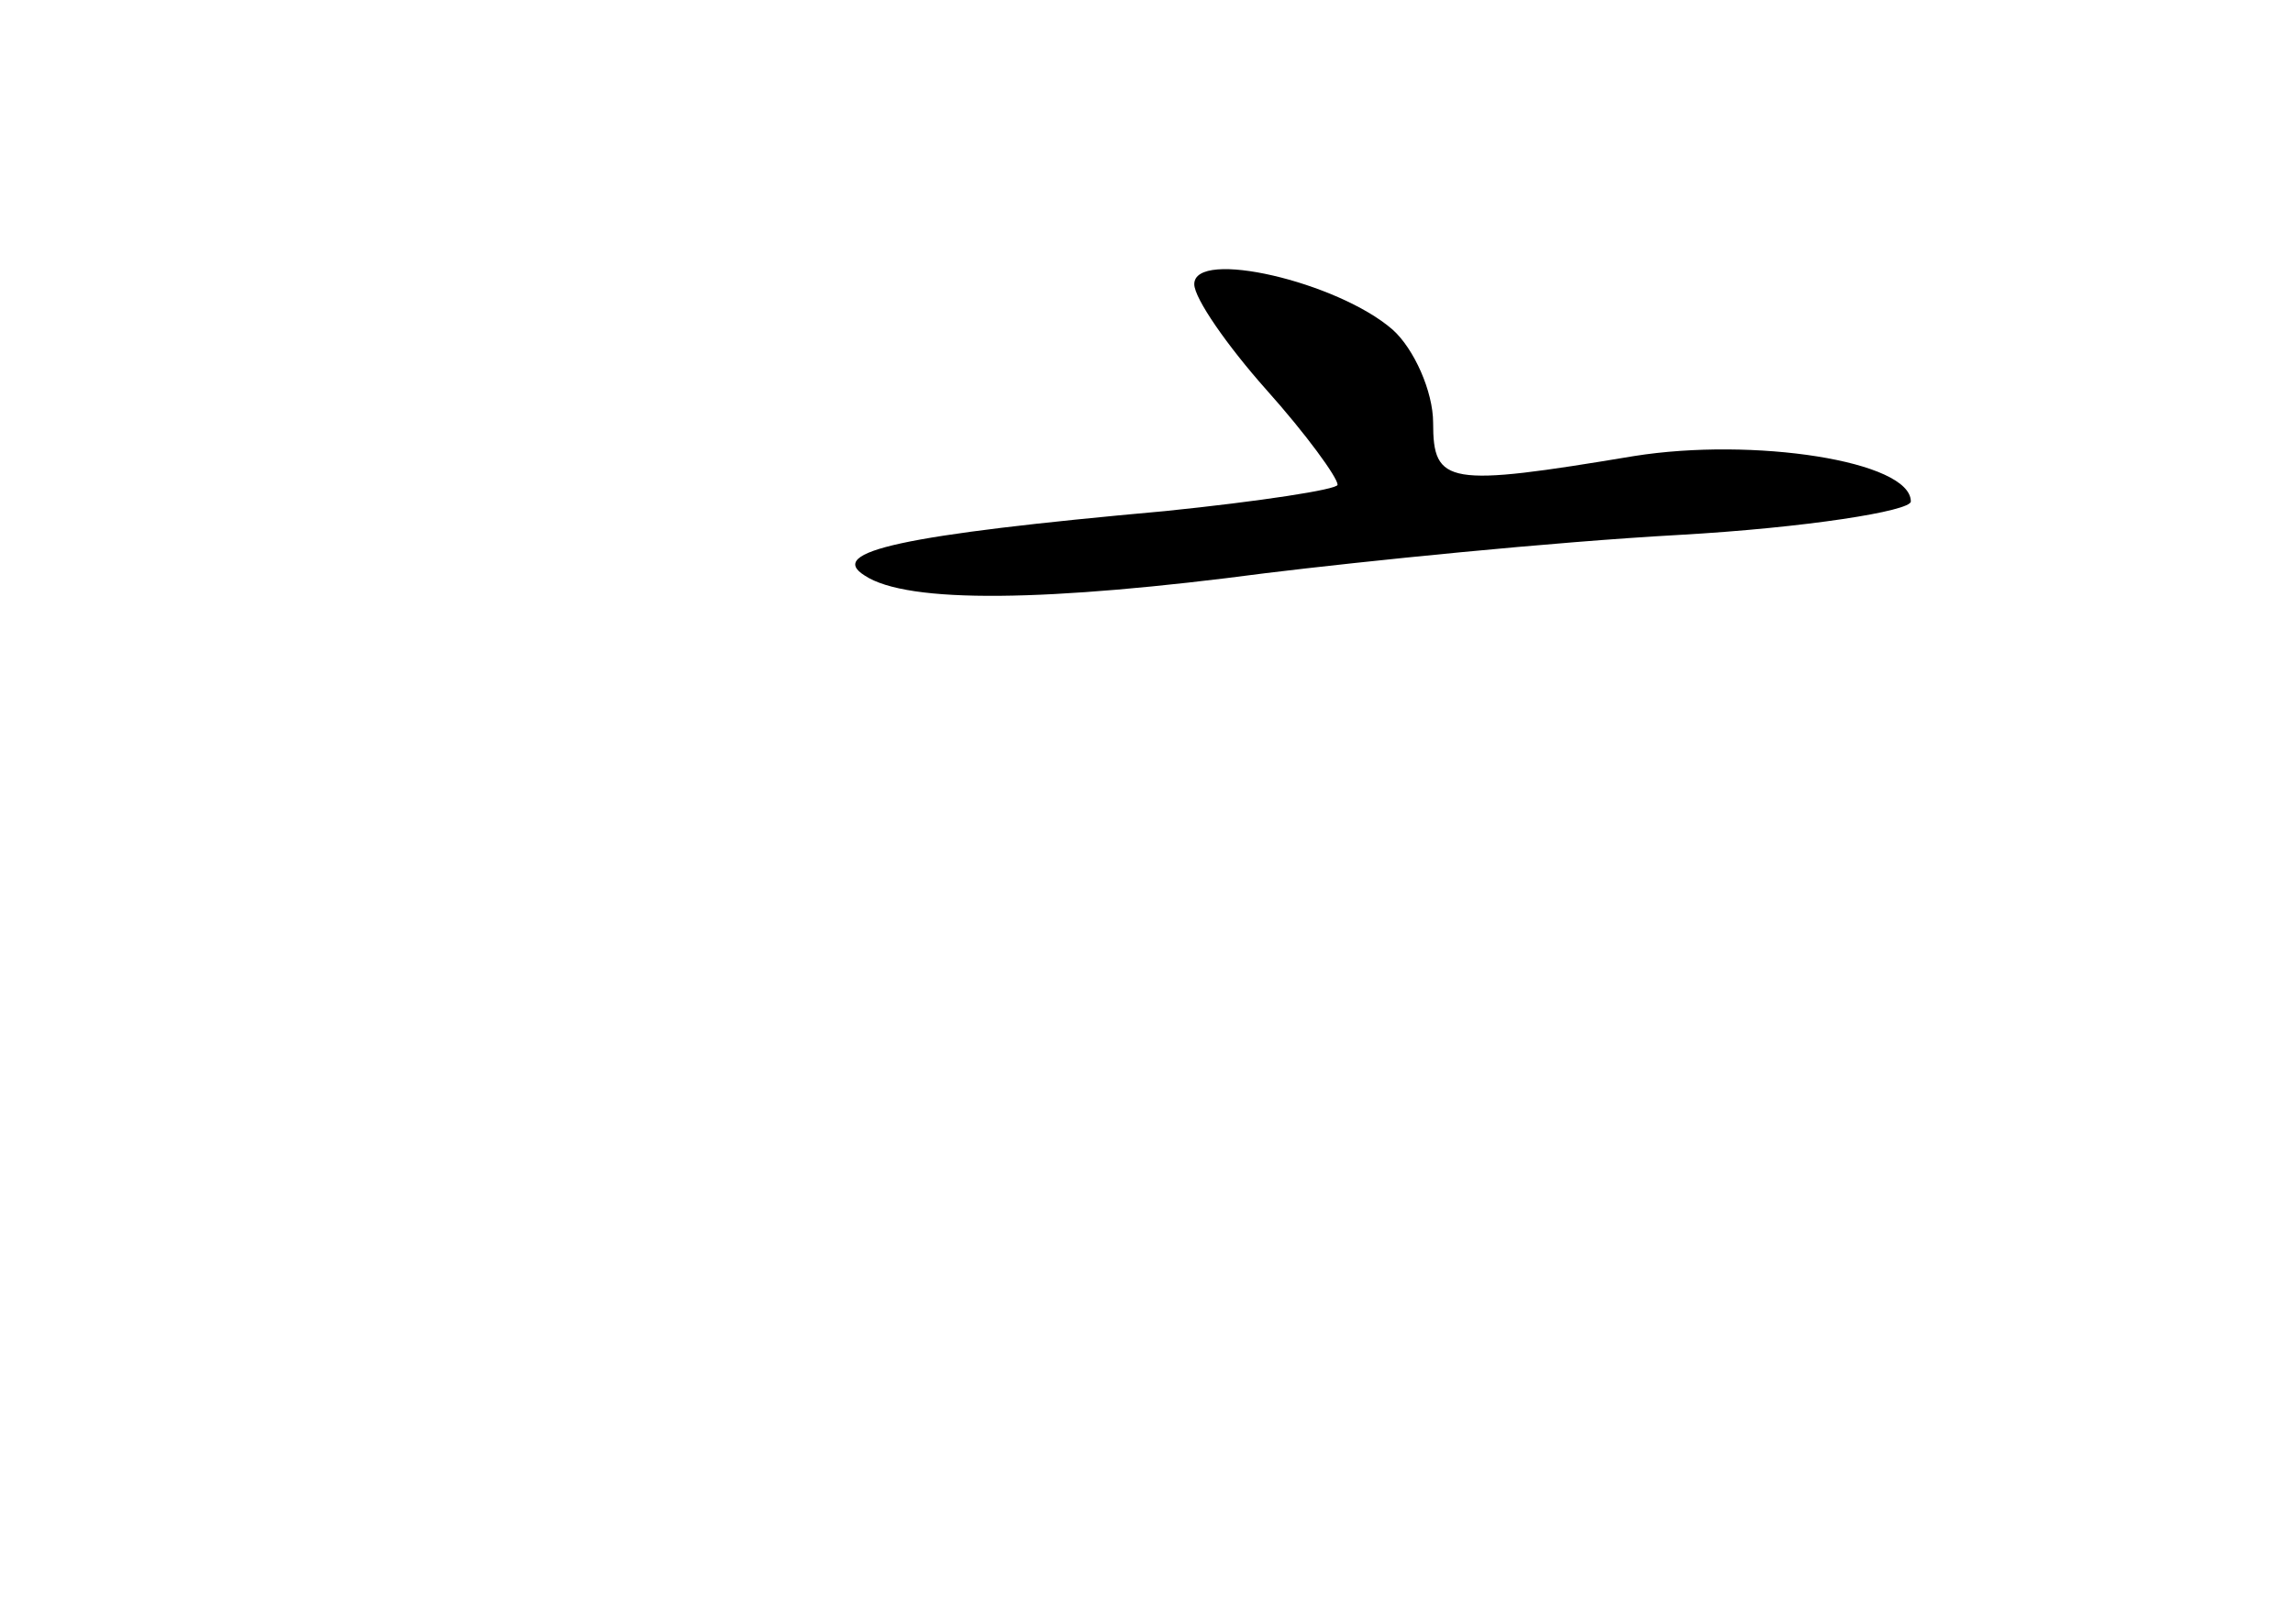 <?xml version="1.0" standalone="no"?>
<!DOCTYPE svg PUBLIC "-//W3C//DTD SVG 20010904//EN"
 "http://www.w3.org/TR/2001/REC-SVG-20010904/DTD/svg10.dtd">
<svg version="1.0" xmlns="http://www.w3.org/2000/svg"
 width="96pt" height="68pt" viewBox="0 0 96 68"
 preserveAspectRatio="xMidYMid meet">
<g transform="translate(0,68) scale(0.1,-0.1)"
fill="#000000" stroke="none">
<path d="M500 561 c0 -6 14 -26 30 -44 17 -19 30 -37 30 -40 0 -2 -33 -7 -72
-11 -111 -10 -142 -17 -126 -27 18 -12 77 -11 168 1 41 5 119 13 173 16 53 3
97 10 97 14 0 17 -66 27 -116 19 -78 -13 -84 -12 -84 14 0 13 -8 31 -17 39
-23 20 -83 34 -83 19z"/>
</g>
</svg>

